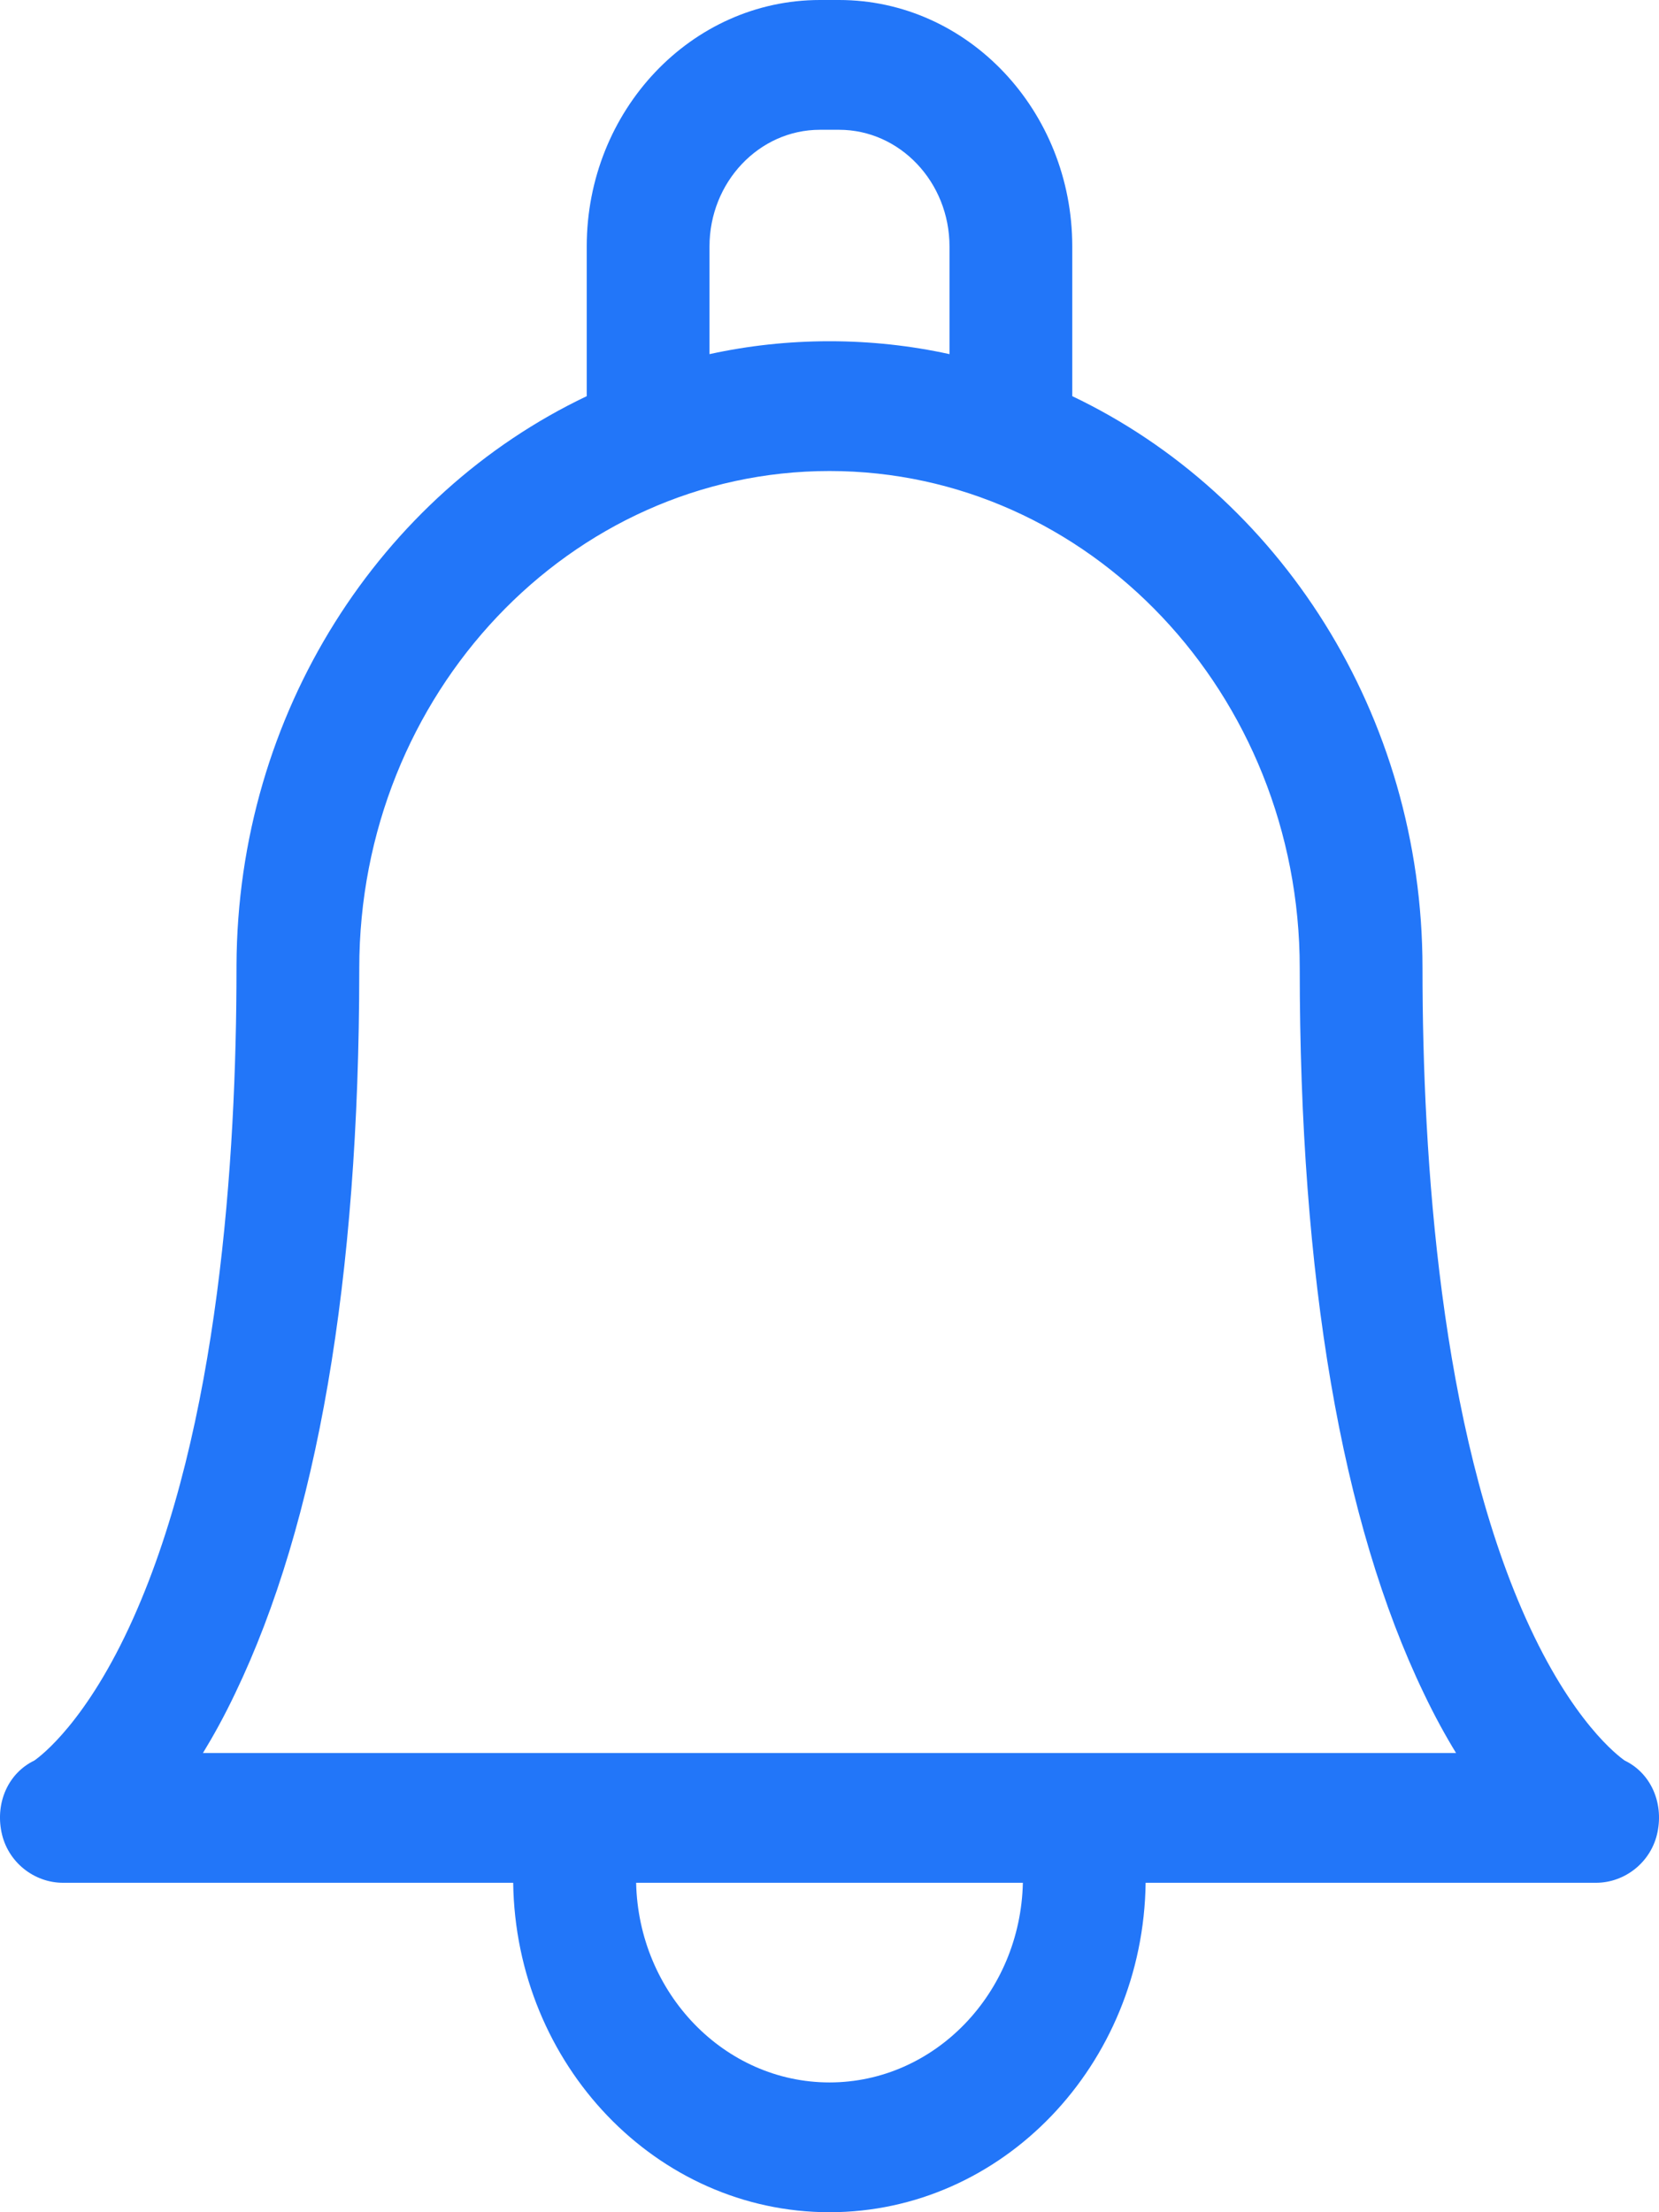<svg width="9" height="12" viewBox="0 0 9 12" fill="none" xmlns="http://www.w3.org/2000/svg">
<path d="M0.186 9.55C0.219 9.527 0.471 9.341 0.723 8.778C1.186 7.745 1.283 6.29 1.283 5.251C1.283 5.246 1.283 5.242 1.283 5.237C1.288 3.864 2.067 2.68 3.183 2.149V1.337C3.183 0.6 3.75 0 4.448 0H4.552C5.25 0 5.817 0.6 5.817 1.337V2.149C6.936 2.682 7.717 3.872 7.717 5.251C7.717 6.29 7.814 7.745 8.277 8.778C8.529 9.341 8.781 9.527 8.814 9.55C8.955 9.618 9.025 9.777 8.992 9.938C8.959 10.101 8.815 10.213 8.658 10.213H6.215C6.202 11.201 5.438 12 4.5 12C3.562 12 2.798 11.201 2.784 10.213H0.342C0.185 10.213 0.041 10.101 0.008 9.938C-0.025 9.777 0.045 9.618 0.186 9.55ZM5.151 1.337C5.151 0.988 4.882 0.704 4.552 0.704H4.448C4.118 0.704 3.849 0.988 3.849 1.337V1.921C4.059 1.875 4.277 1.851 4.5 1.851C4.723 1.851 4.941 1.875 5.151 1.921V1.337H5.151ZM4.5 11.296C5.07 11.296 5.536 10.812 5.549 10.213H3.451C3.464 10.812 3.93 11.296 4.5 11.296ZM3.158 9.509C3.158 9.509 7.899 9.509 7.899 9.509C7.841 9.414 7.782 9.307 7.724 9.185C7.277 8.256 7.051 6.932 7.051 5.251C7.051 3.764 5.907 2.555 4.5 2.555C3.094 2.555 1.949 3.764 1.949 5.252C1.949 5.256 1.949 5.26 1.949 5.265C1.948 6.94 1.721 8.259 1.276 9.185C1.218 9.307 1.159 9.414 1.101 9.509H3.158Z" fill="#2276F9"/>
</svg>
